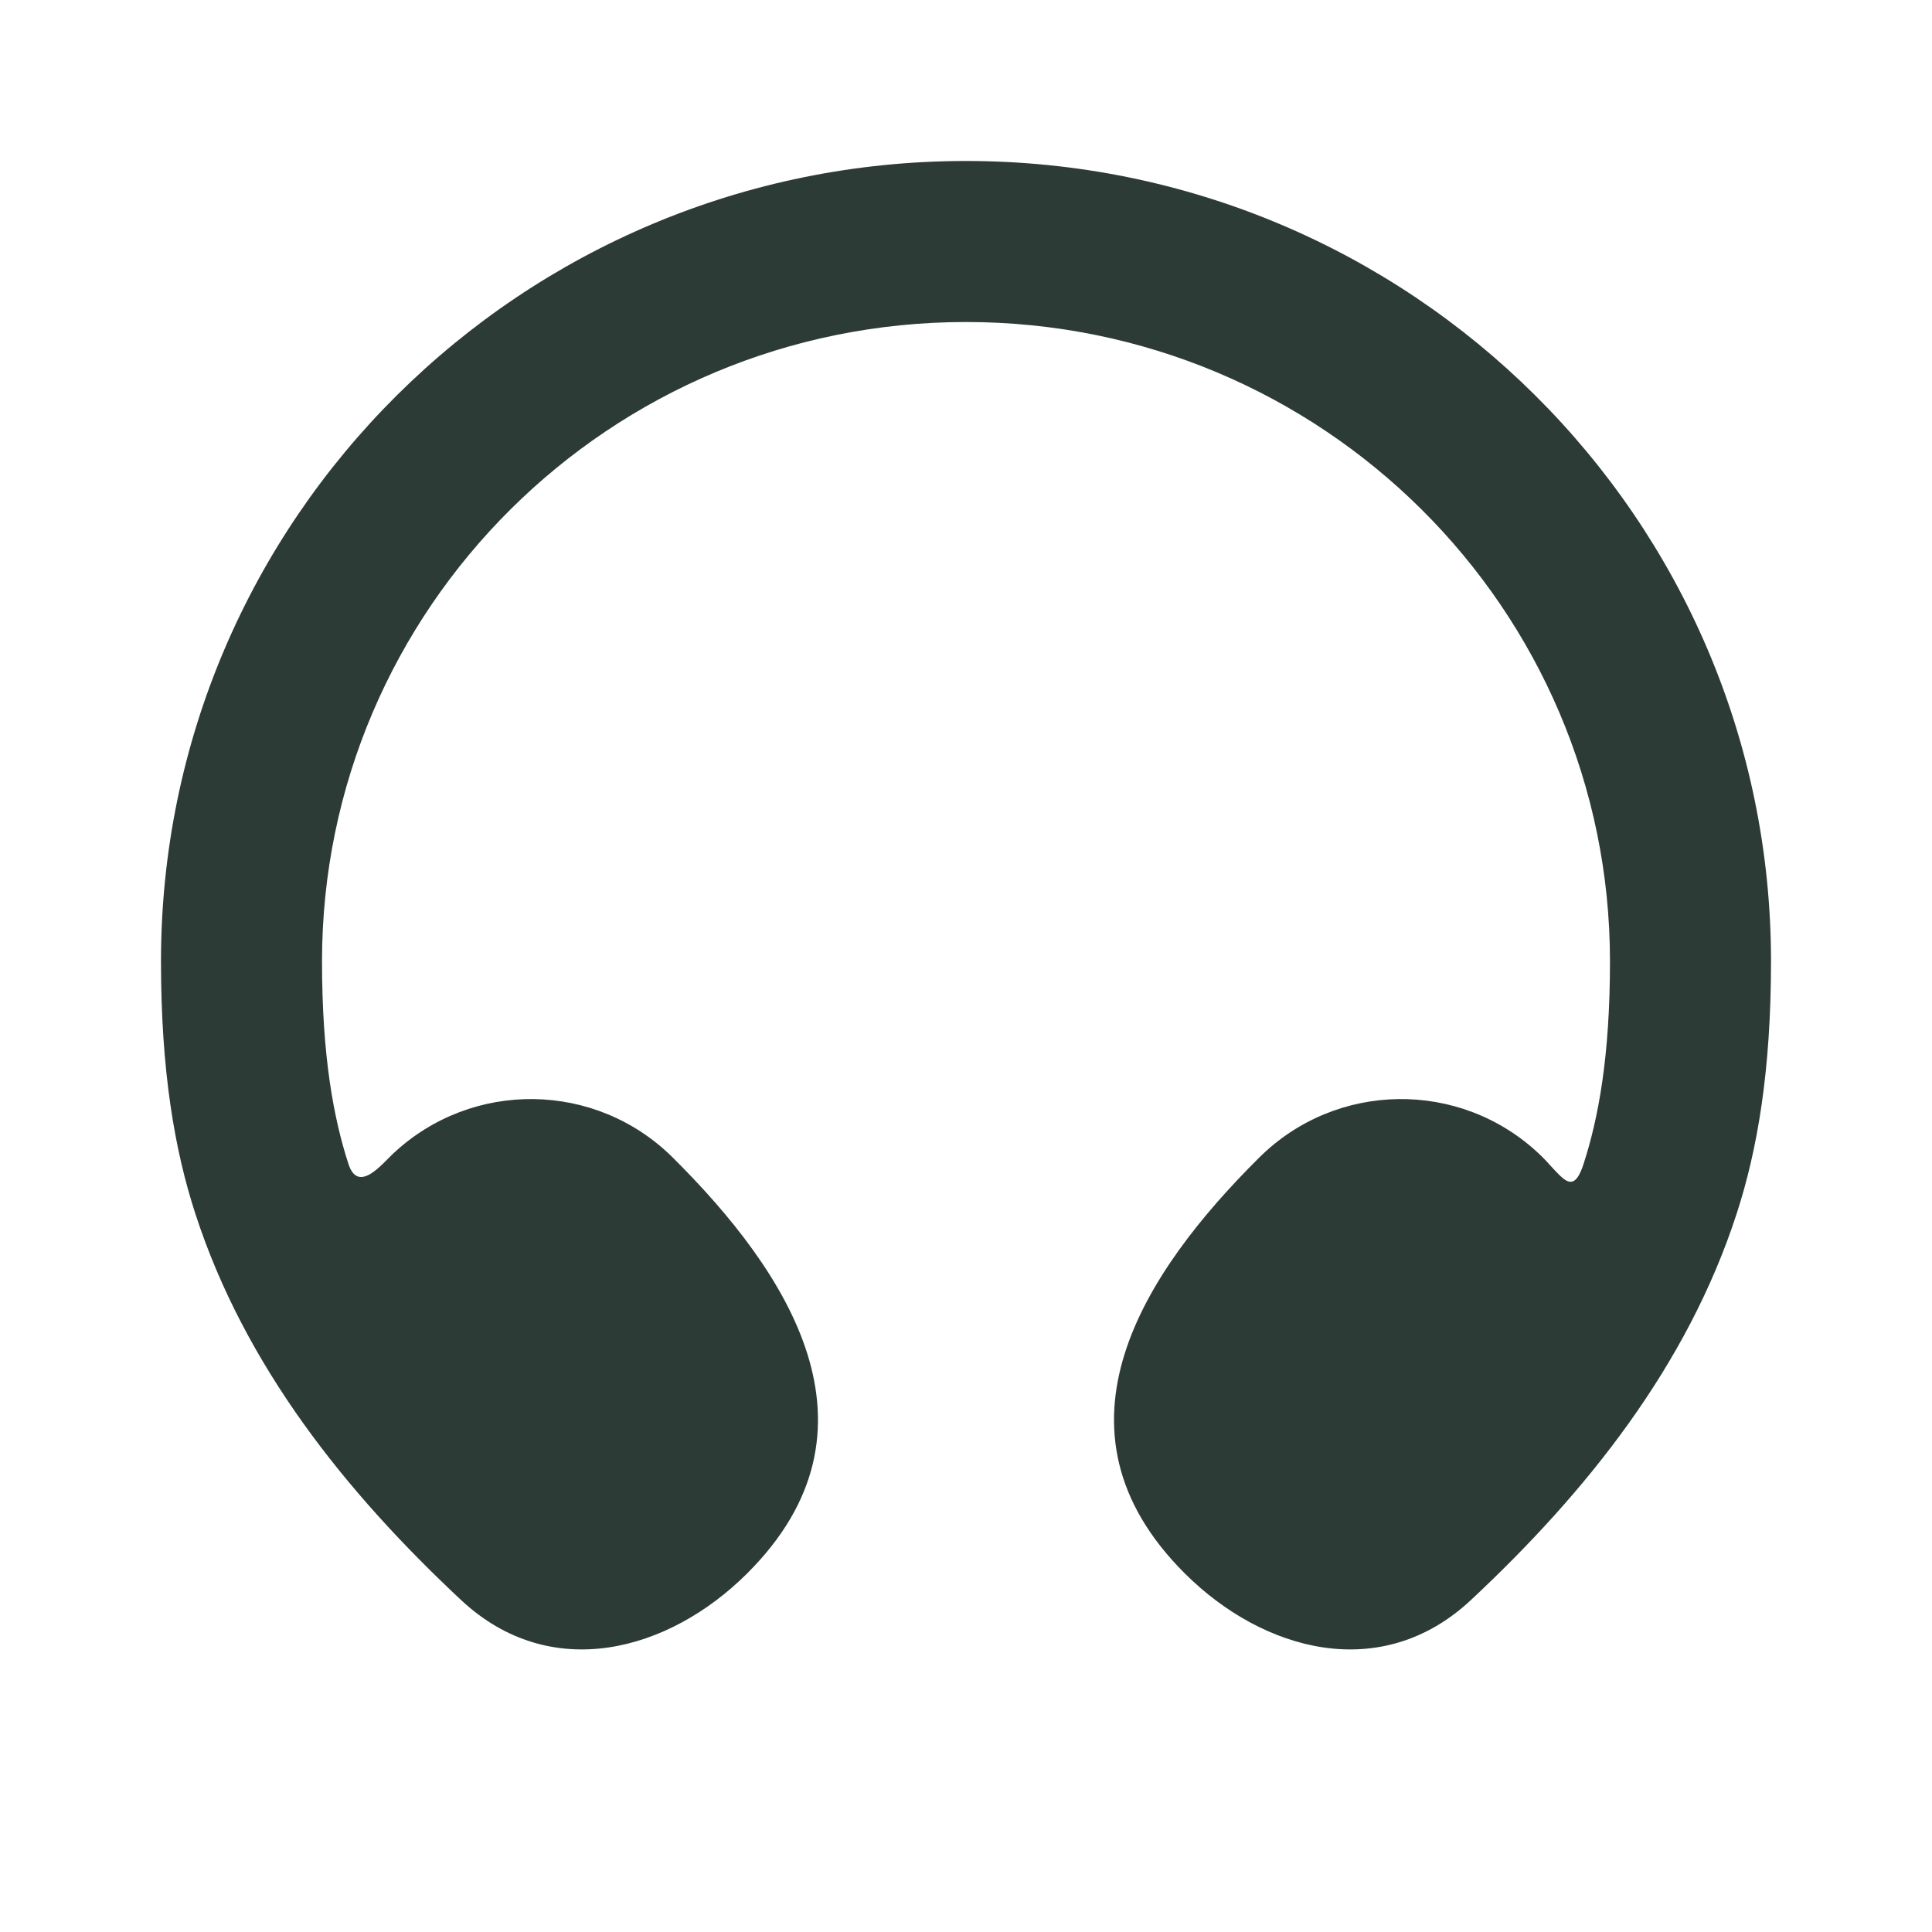 <svg width="40" height="40" viewBox="0 0 40 40" fill="none" xmlns="http://www.w3.org/2000/svg">
<g clip-path="url(#clip0_2261_38)">
<path d="M33.333 19.904C33.333 12.604 27.374 6.667 20 6.667C12.626 6.667 6.667 12.604 6.667 19.904C6.667 21.887 6.911 23.164 7.214 24.098C7.416 24.719 7.902 24.107 8.141 23.883C9.778 22.347 12.337 22.384 13.929 23.966C16.297 26.319 18.481 29.582 15.463 32.582C13.843 34.193 11.404 34.862 9.547 33.128C7.151 30.888 5.068 28.282 4.044 25.127C3.615 23.807 3.333 22.175 3.333 19.904C3.333 10.742 10.805 3.333 20 3.333C29.195 3.333 36.667 10.742 36.667 19.904C36.667 22.175 36.385 23.807 35.956 25.127C34.932 28.282 32.849 30.888 30.453 33.128C28.596 34.862 26.156 34.193 24.536 32.582C21.519 29.582 23.703 26.319 26.071 23.966C27.663 22.384 30.222 22.347 31.859 23.883C32.321 24.317 32.548 24.832 32.786 24.098C33.089 23.164 33.333 21.887 33.333 19.904Z" fill="#2D3B36"/>
</g>
<defs>
<clipPath id="clip0_2261_38">
<rect width="40" height="40" fill="white"/>
</clipPath>
</defs>
</svg>
